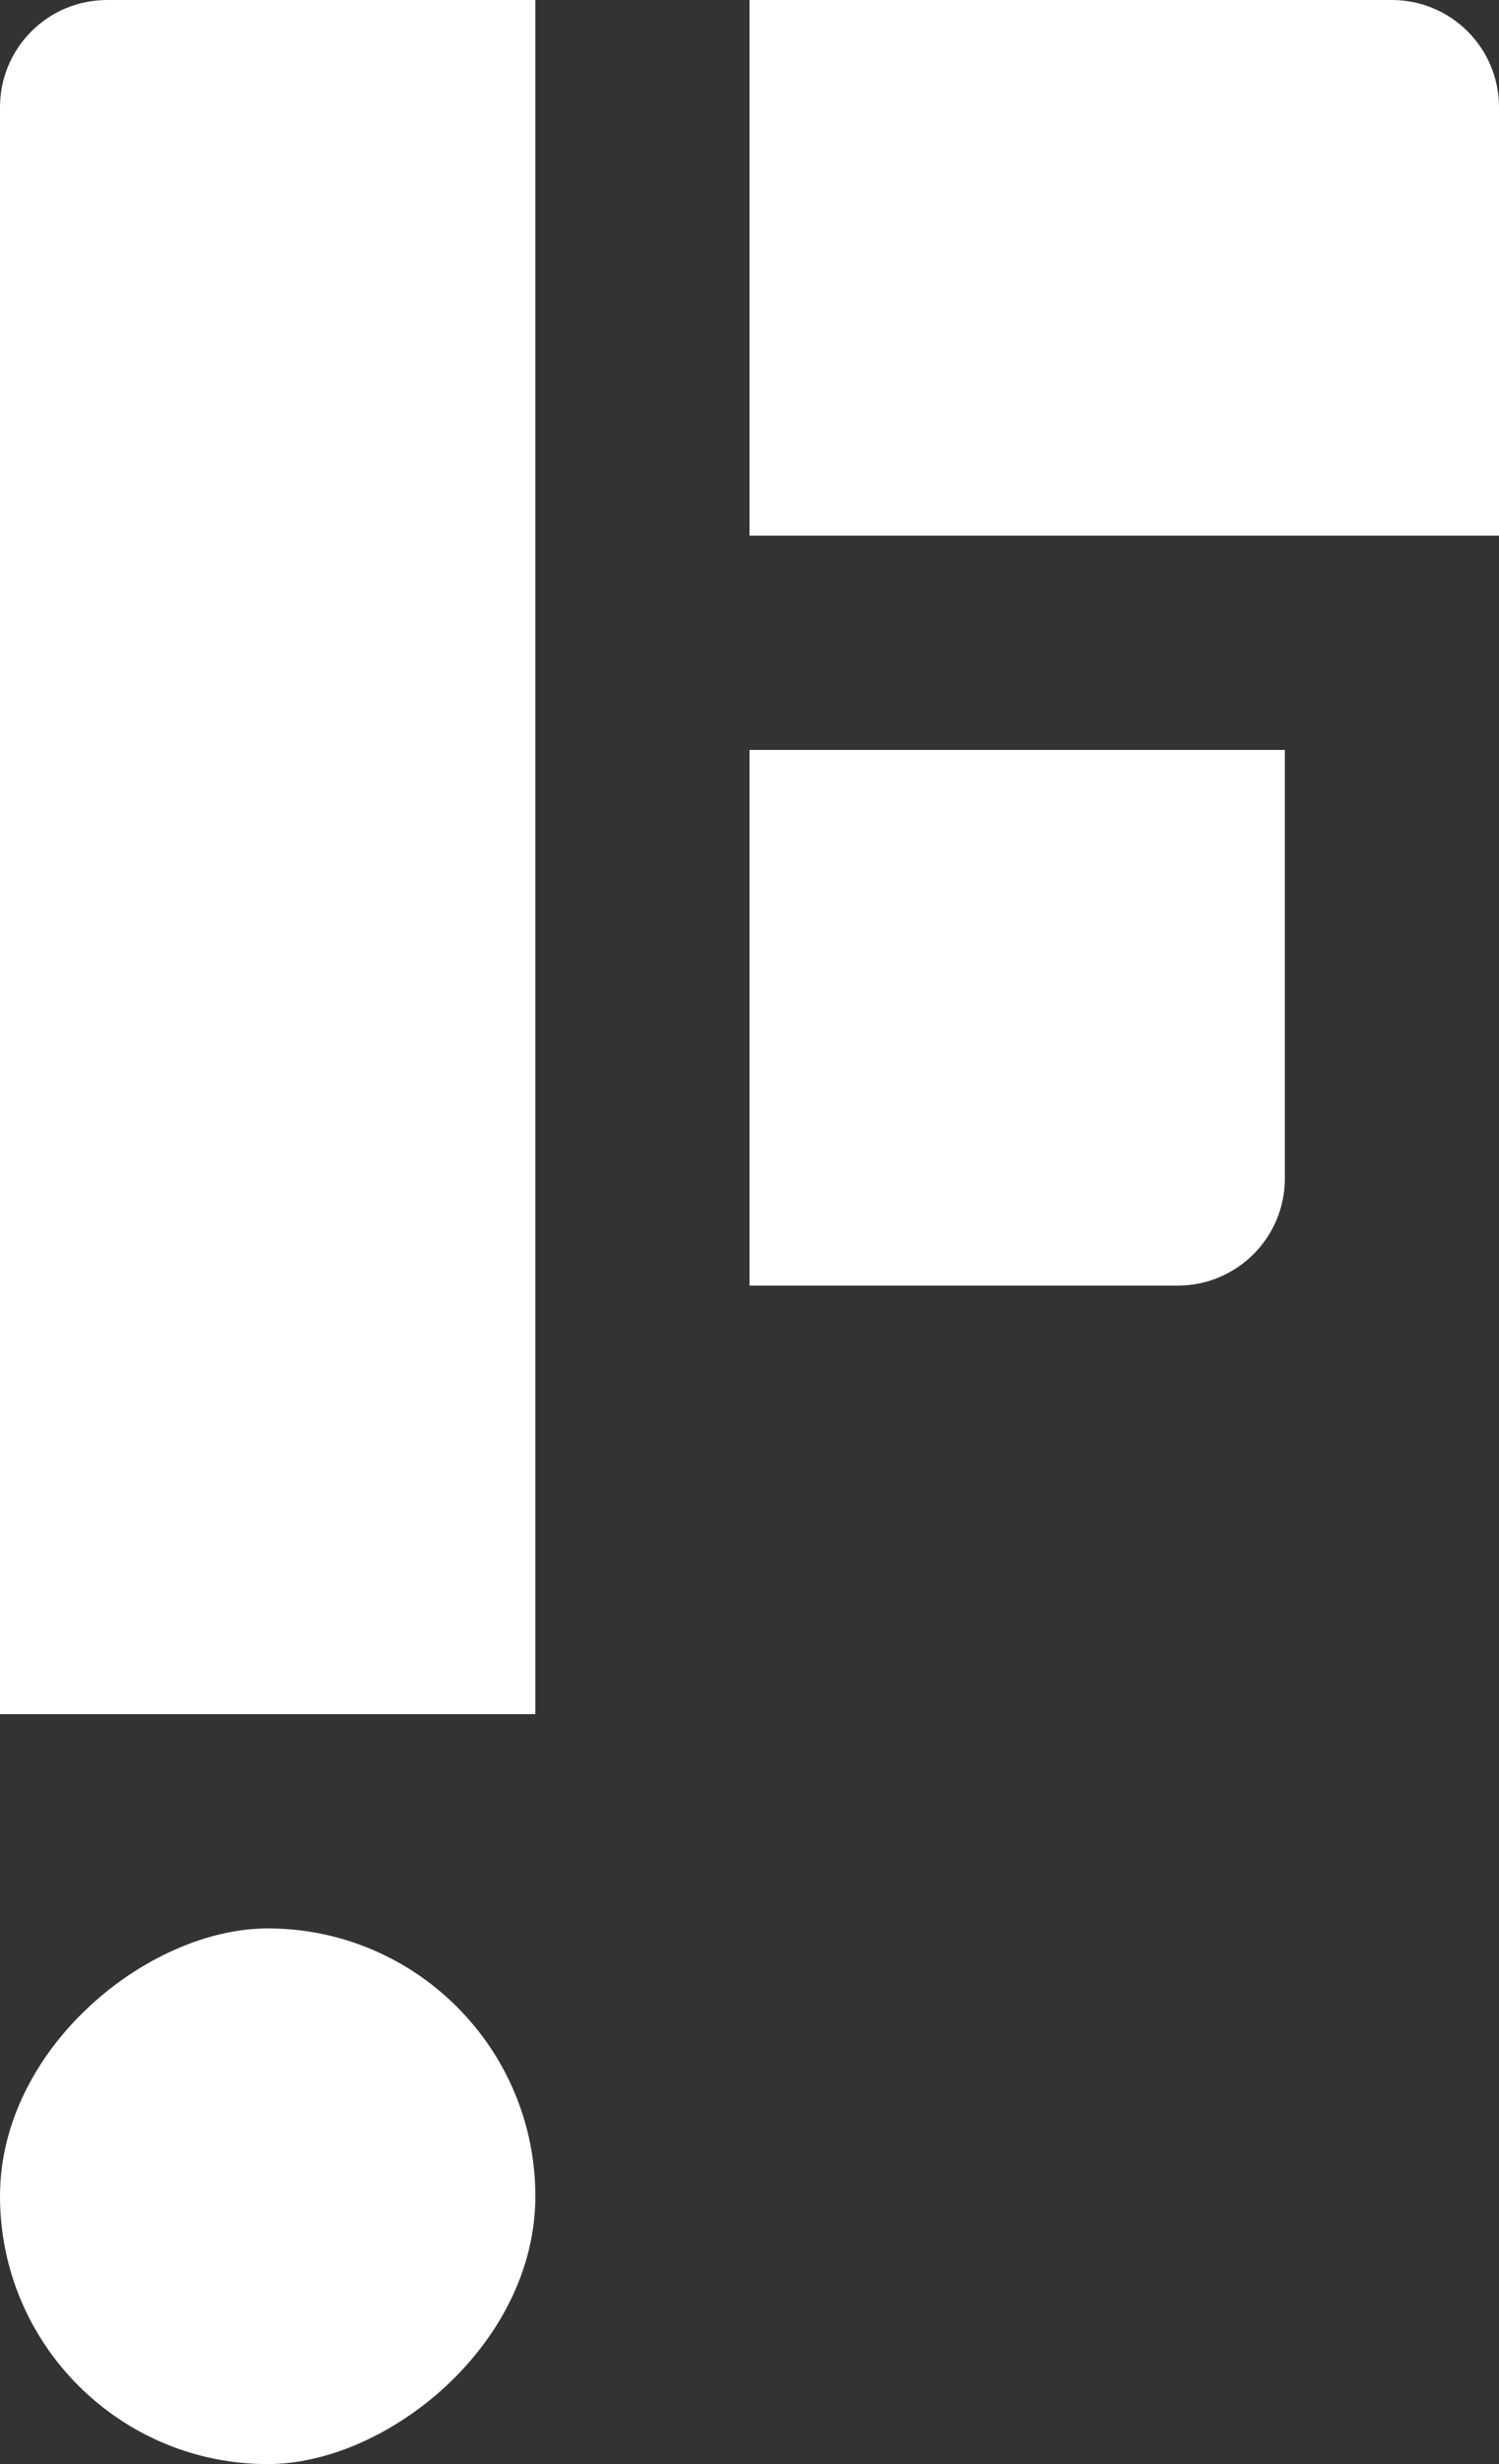 <svg width="14" height="23" viewBox="0 0 14 23" fill="none" xmlns="http://www.w3.org/2000/svg">
<rect x="0" y="0" width="14" height="23" fill="#333333" stroke="none"/>
<path d="M7 0H13C13.552 0 14 0.448 14 1V5H7V0Z" fill="white"/>
<path d="M7 7H12V11C12 11.552 11.552 12 11 12H7V7Z" fill="white"/>
<path d="M5 0L5 16L-2.22545e-07 16L4.33126e-07 1C4.57267e-07 0.448 0.448 -1.98987e-07 1 -1.74846e-07L5 0Z" fill="white"/>
<rect x="5" y="18" width="5" height="5" rx="2.5" transform="rotate(90 5 18)" fill="white"/>
</svg>
